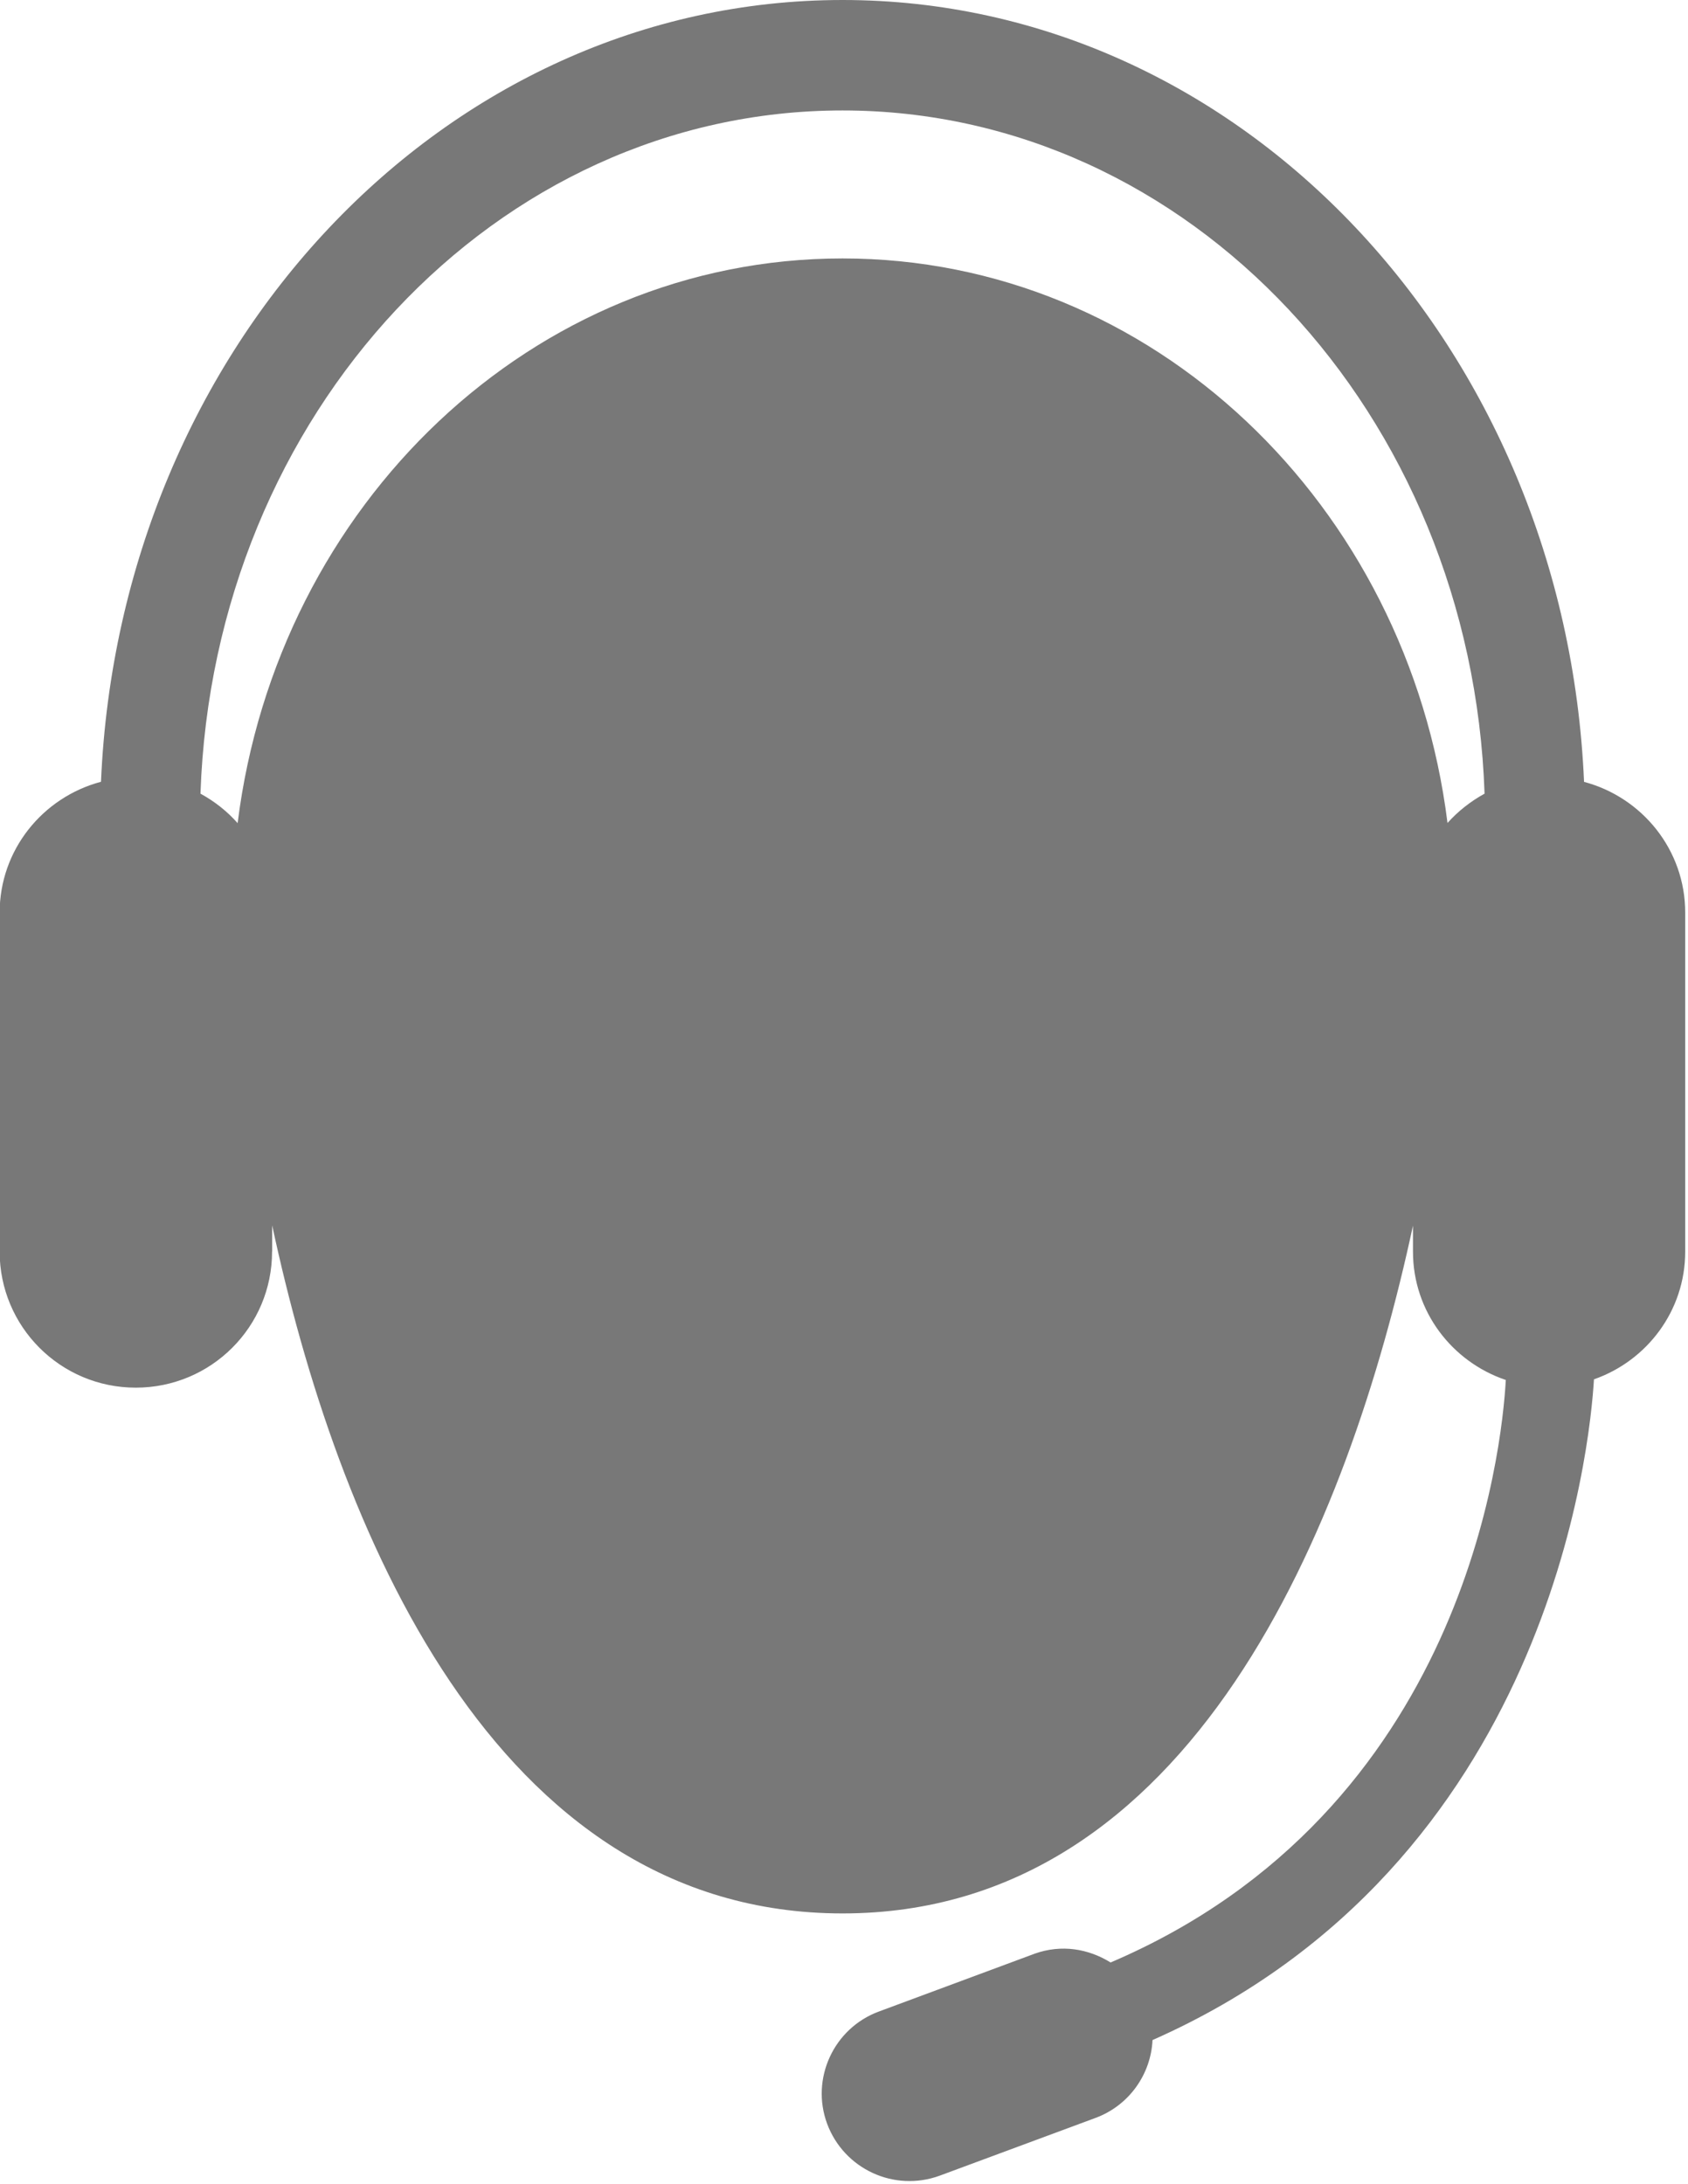 <?xml version="1.0" encoding="UTF-8" standalone="no"?>
<!-- Created with Inkscape (http://www.inkscape.org/) -->

<svg
   xmlns:dc="http://purl.org/dc/elements/1.1/"
   xmlns:cc="http://creativecommons.org/ns#"
   xmlns:rdf="http://www.w3.org/1999/02/22-rdf-syntax-ns#"
   xmlns:svg="http://www.w3.org/2000/svg"
   xmlns="http://www.w3.org/2000/svg"
   xmlns:sodipodi="http://sodipodi.sourceforge.net/DTD/sodipodi-0.dtd"
   xmlns:inkscape="http://www.inkscape.org/namespaces/inkscape"
   width="92.21mm"
   height="119.294mm"
   viewBox="0 0 92.21 119.294"
   version="1.1"
   id="svg8"
   inkscape:version="0.92.4 (5da689c313, 2019-01-14)"
   sodipodi:docname="help.svg">
  <defs
     id="defs2" />
  <sodipodi:namedview
     id="base"
     pagecolor="#ffffff"
     bordercolor="#666666"
     borderopacity="1.0"
     inkscape:pageopacity="0.0"
     inkscape:pageshadow="2"
     inkscape:zoom="0.35"
     inkscape:cx="274.25551"
     inkscape:cy="250.99247"
     inkscape:document-units="mm"
     inkscape:current-layer="layer1"
     showgrid="false"
     fit-margin-top="0"
     fit-margin-left="0"
     fit-margin-right="0"
     fit-margin-bottom="0"
     inkscape:window-width="1366"
     inkscape:window-height="721"
     inkscape:window-x="-4"
     inkscape:window-y="-4"
     inkscape:window-maximized="1" />
  <g
     inkscape:label="Layer 1"
     inkscape:groupmode="layer"
     id="layer1"
     transform="translate(158.26,-27.588)">
    <g
       id="g996"
       transform="matrix(0.237,0,0,0.237,-171.802,27.588)"
       style="fill:#787878;fill-opacity:1">
      <g
         id="g923"
         style="fill:#787878;fill-opacity:1">
	<g
   id="g891"
   style="fill:#787878;fill-opacity:1">
		<g
   id="g889"
   style="fill:#787878;fill-opacity:1">
			<path
   id="path887"
   d="M 422.251,180.181 C 417.936,79.877 343.215,0 251.345,0 159.454,0 84.711,79.877 80.418,180.159 66.979,183.74 57.057,195.841 57.057,210.358 v 78.065 c 0,17.321 14.021,31.364 31.385,31.364 17.364,0 31.407,-14.021 31.407,-31.364 h 0.022 v -6.04 c 14.841,69.091 50.799,158.567 131.474,158.567 80.632,0 116.612,-89.411 131.474,-158.502 v 5.975 c 0,13.827 9.017,25.41 21.398,29.595 -0.884,15.811 -9.448,99.355 -91.093,134.235 -5.112,-3.171 -11.325,-4.228 -17.494,-2.028 l -35.915,13.331 c -10.44,3.861 -15.768,15.488 -11.929,25.863 3.904,10.462 15.466,15.79 25.928,11.972 l 35.915,-13.309 c 7.83,-2.891 12.791,-10.138 13.158,-17.947 91.46,-40.445 100.843,-136.974 101.749,-152.268 12.166,-4.249 21.032,-15.747 21.032,-29.444 v -78.065 c 0.022,-14.495 -9.922,-26.618 -23.317,-30.177 z M 251.345,59.557 c -71.421,0 -130.266,56.71 -139.434,130.137 -2.438,-2.761 -5.328,-5.026 -8.564,-6.795 2.977,-87.513 68.013,-157.445 147.997,-157.445 79.963,0 144.999,69.932 147.976,157.445 -3.214,1.769 -6.105,4.034 -8.542,6.752 C 381.611,116.245 322.766,59.557 251.345,59.557 Z"
   inkscape:connector-curvature="0"
   style="fill:#787878;fill-opacity:1" />

		</g>

	</g>

	<g
   id="g893"
   style="fill:#787878;fill-opacity:1">
	</g>

	<g
   id="g895"
   style="fill:#787878;fill-opacity:1">
	</g>

	<g
   id="g897"
   style="fill:#787878;fill-opacity:1">
	</g>

	<g
   id="g899"
   style="fill:#787878;fill-opacity:1">
	</g>

	<g
   id="g901"
   style="fill:#787878;fill-opacity:1">
	</g>

	<g
   id="g903"
   style="fill:#787878;fill-opacity:1">
	</g>

	<g
   id="g905"
   style="fill:#787878;fill-opacity:1">
	</g>

	<g
   id="g907"
   style="fill:#787878;fill-opacity:1">
	</g>

	<g
   id="g909"
   style="fill:#787878;fill-opacity:1">
	</g>

	<g
   id="g911"
   style="fill:#787878;fill-opacity:1">
	</g>

	<g
   id="g913"
   style="fill:#787878;fill-opacity:1">
	</g>

	<g
   id="g915"
   style="fill:#787878;fill-opacity:1">
	</g>

	<g
   id="g917"
   style="fill:#787878;fill-opacity:1">
	</g>

	<g
   id="g919"
   style="fill:#787878;fill-opacity:1">
	</g>

	<g
   id="g921"
   style="fill:#787878;fill-opacity:1">
	</g>

</g>
      <g
         id="g925"
         style="fill:#787878;fill-opacity:1">
</g>
      <g
         id="g927"
         style="fill:#787878;fill-opacity:1">
</g>
      <g
         id="g929"
         style="fill:#787878;fill-opacity:1">
</g>
      <g
         id="g931"
         style="fill:#787878;fill-opacity:1">
</g>
      <g
         id="g933"
         style="fill:#787878;fill-opacity:1">
</g>
      <g
         id="g935"
         style="fill:#787878;fill-opacity:1">
</g>
      <g
         id="g937"
         style="fill:#787878;fill-opacity:1">
</g>
      <g
         id="g939"
         style="fill:#787878;fill-opacity:1">
</g>
      <g
         id="g941"
         style="fill:#787878;fill-opacity:1">
</g>
      <g
         id="g943"
         style="fill:#787878;fill-opacity:1">
</g>
      <g
         id="g945"
         style="fill:#787878;fill-opacity:1">
</g>
      <g
         id="g947"
         style="fill:#787878;fill-opacity:1">
</g>
      <g
         id="g949"
         style="fill:#787878;fill-opacity:1">
</g>
      <g
         id="g951"
         style="fill:#787878;fill-opacity:1">
</g>
      <g
         id="g953"
         style="fill:#787878;fill-opacity:1">
</g>
    </g>
  </g>
</svg>
